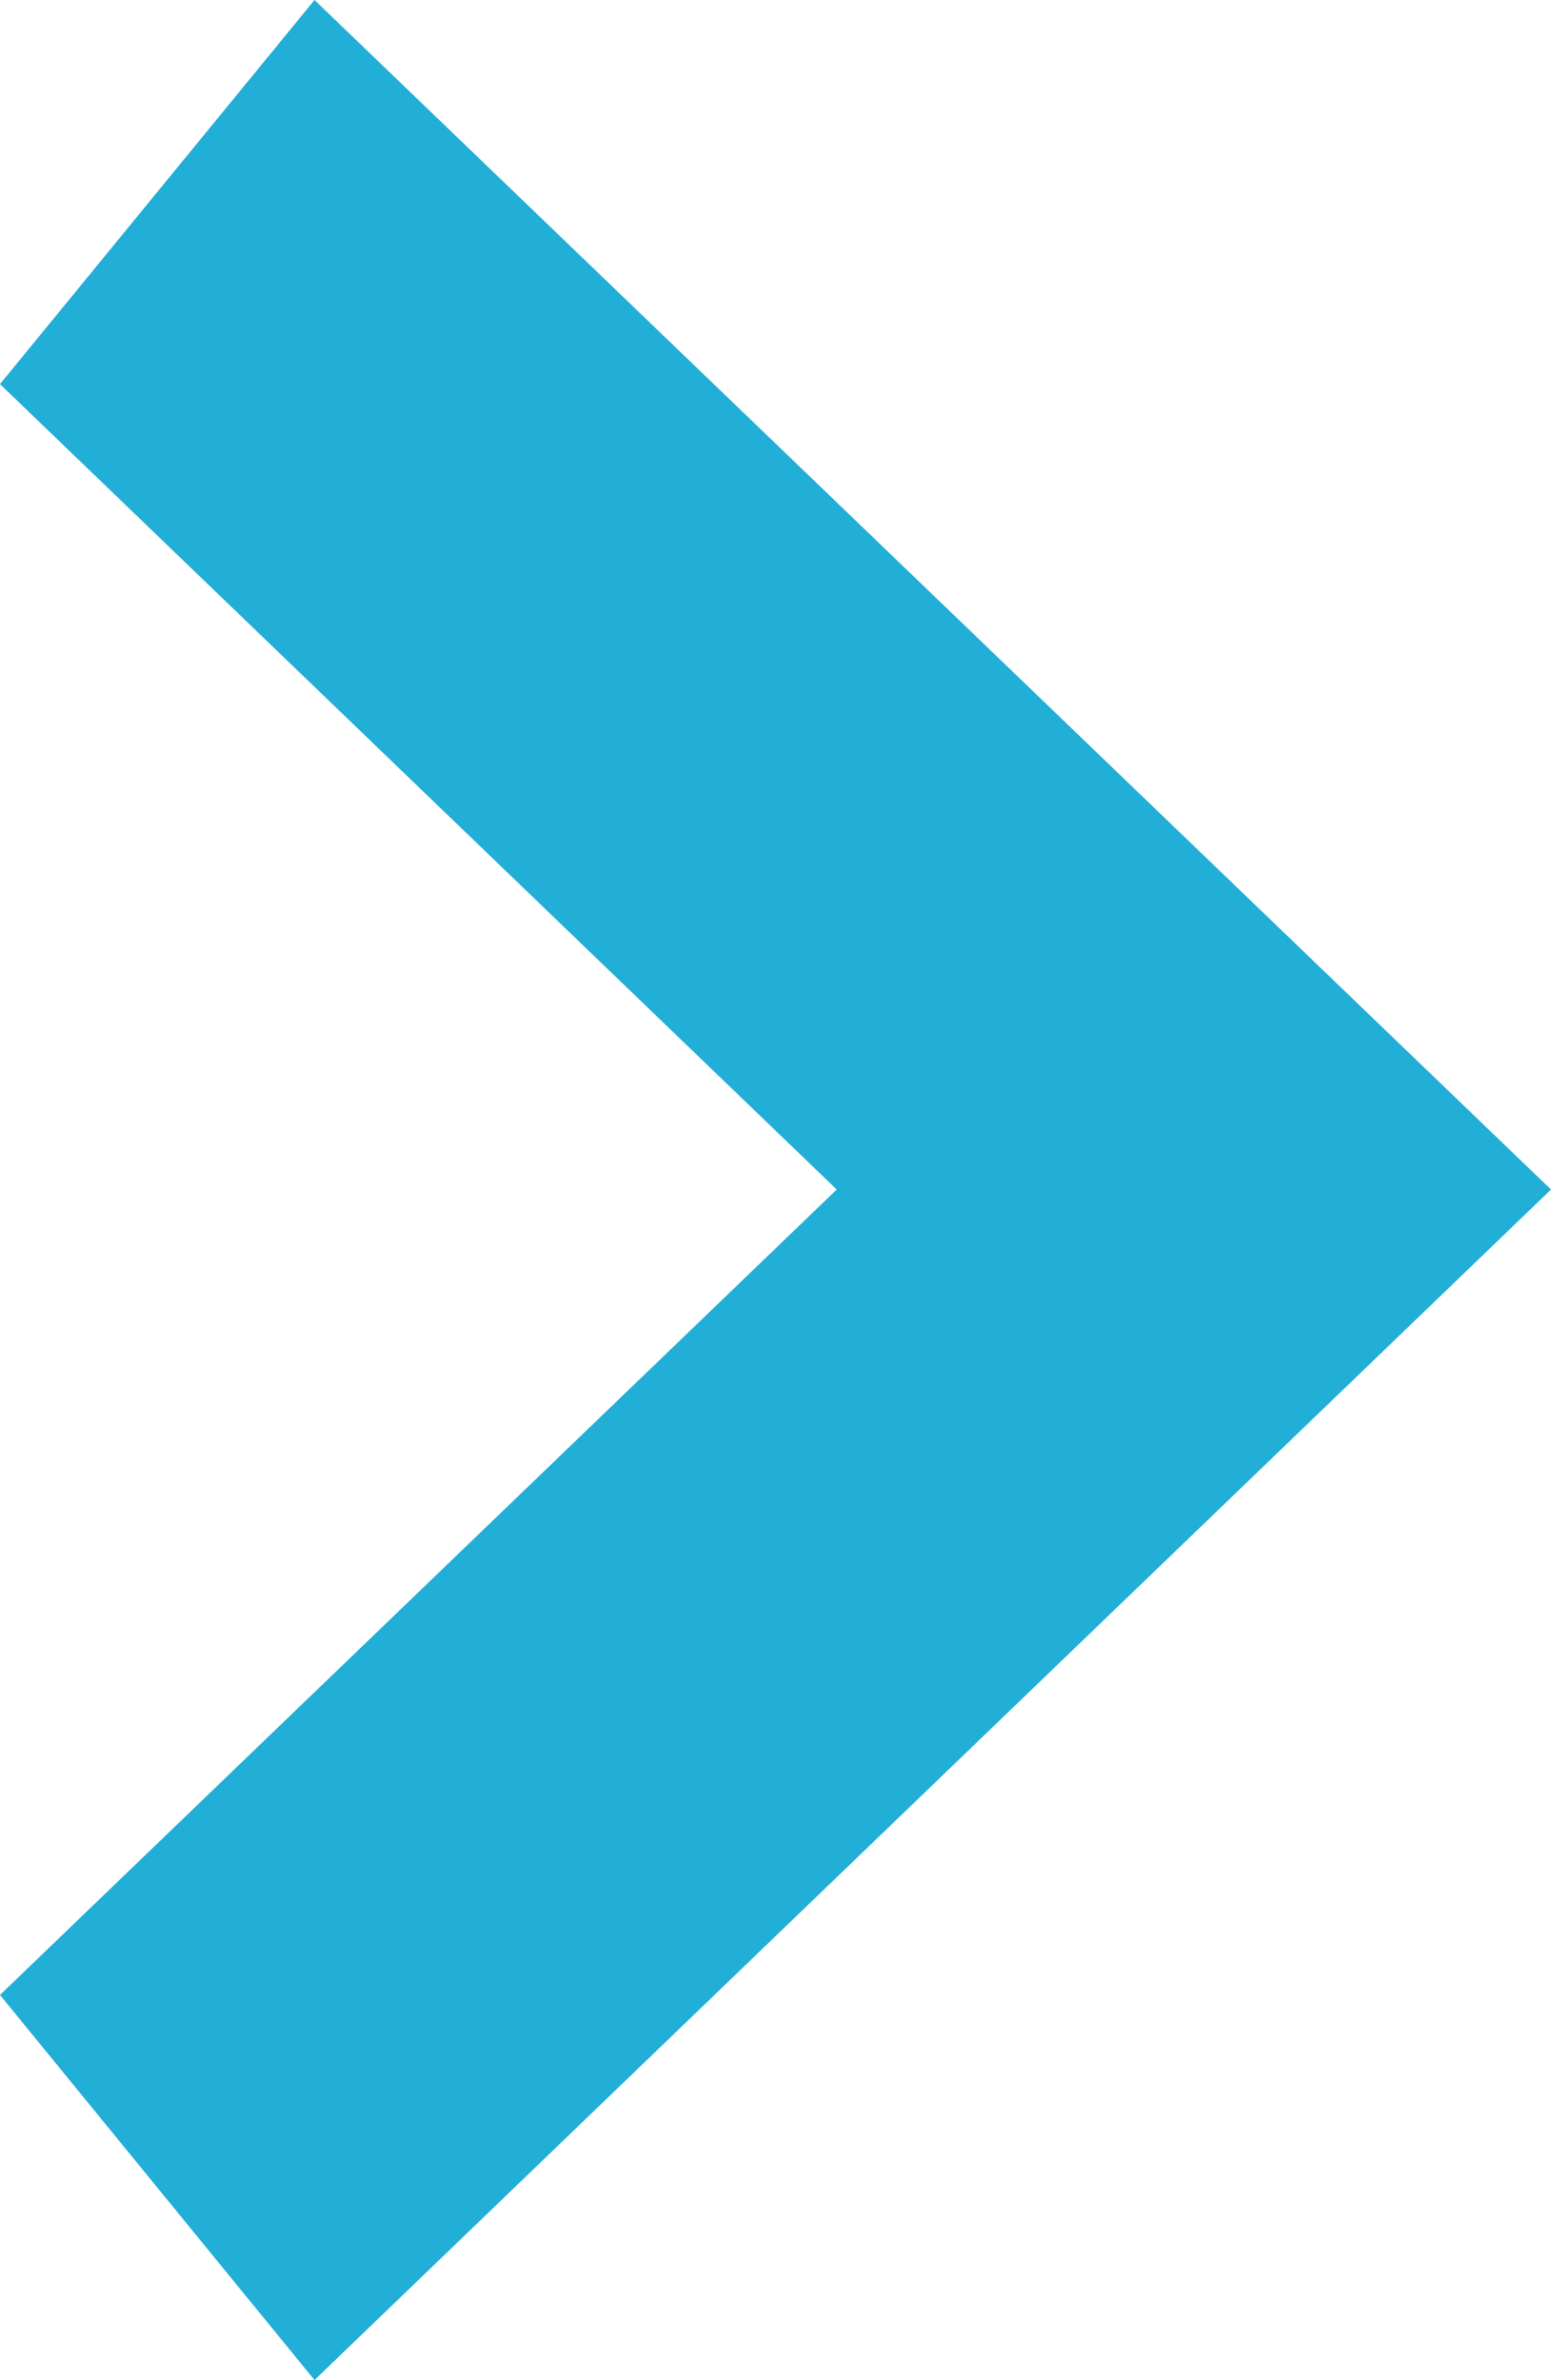 <svg xmlns="http://www.w3.org/2000/svg" viewBox="0 0 15.83 24.29"><defs><style>.cls-1{fill:#21aed7;}</style></defs><title>icon-arrow-right</title><g id="Слой_2" data-name="Слой 2"><g id="TABLET"><g id="ОТЗЫВЫ_копия_" data-name="ОТЗЫВЫ (копия)"><polygon class="cls-1" points="8.54 12.14 0 20.36 3.21 24.29 15.83 12.14 3.21 0 3.2 0 3.21 0 0 3.92 8.54 12.14"/></g></g></g></svg>